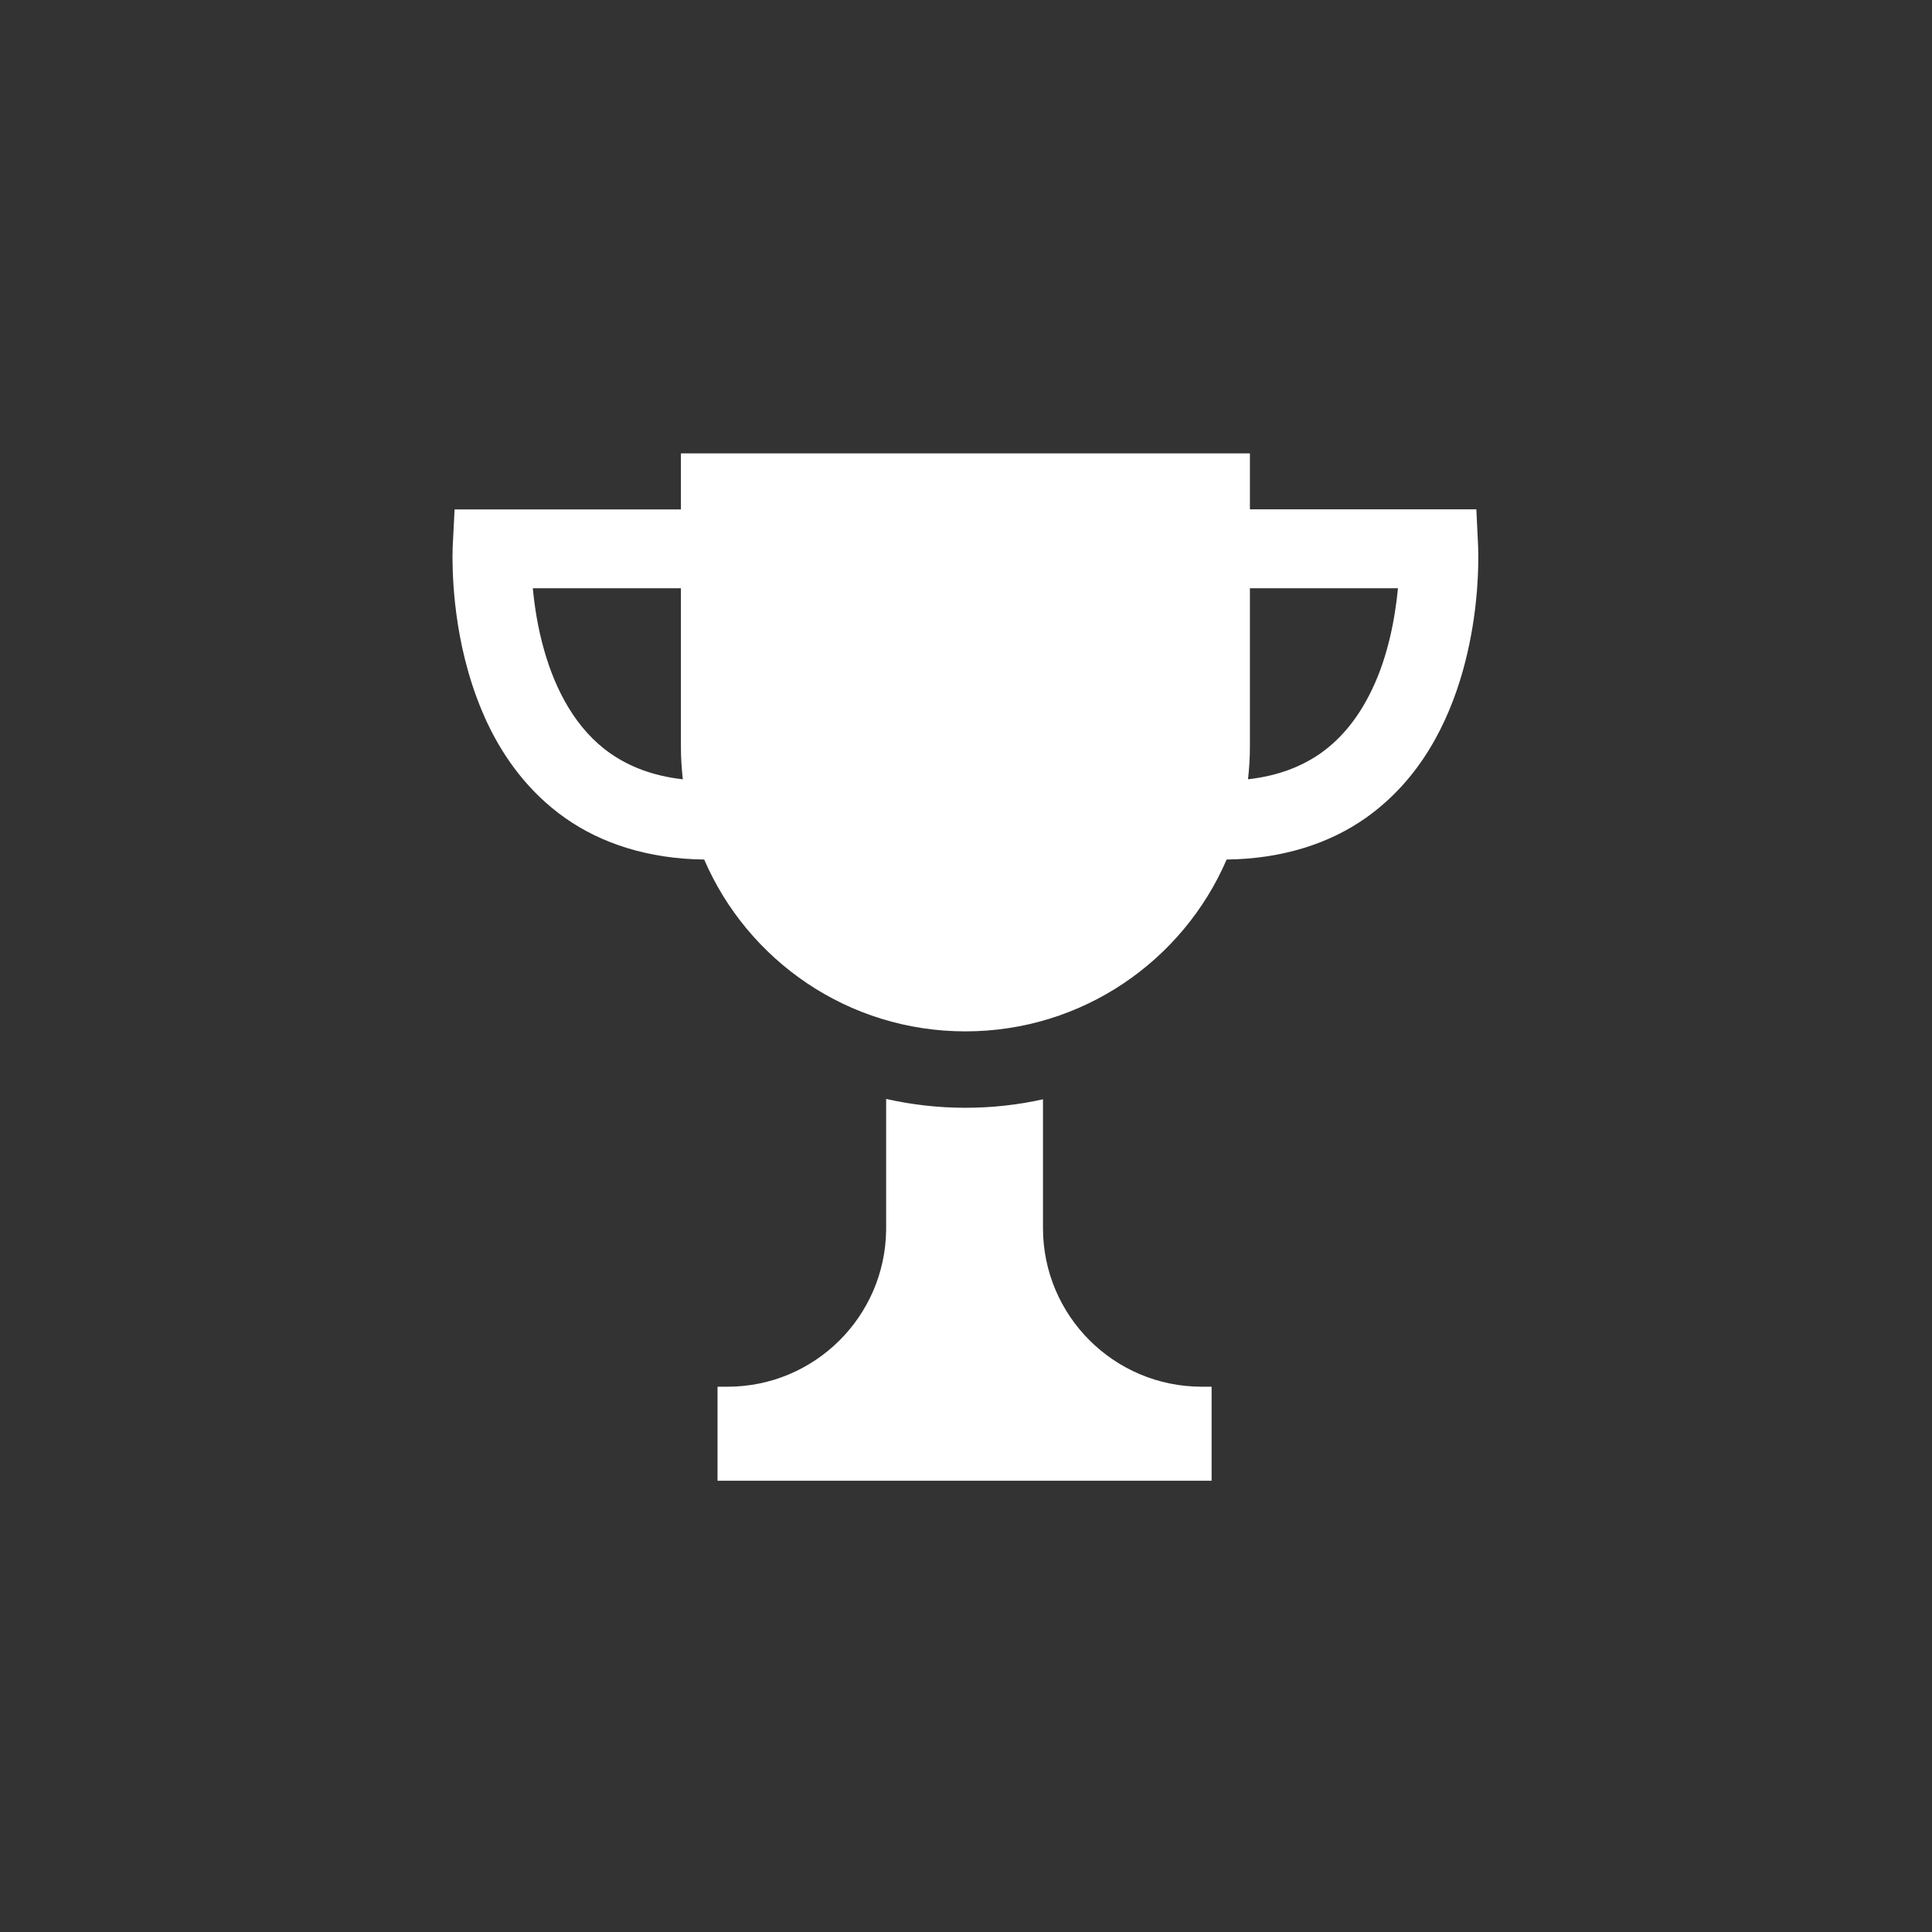 <svg xmlns="http://www.w3.org/2000/svg" width="120" height="120" viewBox="0 0 120 120"><rect x="0" y="0" width="120" height="120" fill="#333333" stroke="none"/><path d="M64.781 76.274v-7.994c-1.554.346-3.164.526-4.818.526-1.688 0-3.338-.192-4.923-.548v8.144c-.069 5.385-4.45 9.729-9.856 9.729h-.617v5.84h30.688v-5.84h-.61c-5.451 0-9.864-4.412-9.864-9.857zm27.029-42.303l-.111-2.335h-14.065v-3.477h-35.341v3.482h-14.058l-.118 2.32-.013.672c.013 1.642.156 6.001 2.174 10.293 1.015 2.137 2.547 4.278 4.827 5.883 2.224 1.566 5.132 2.538 8.633 2.578 2.709 6.282 8.95 10.673 16.225 10.673 7.269 0 13.516-4.391 16.225-10.673 3.494-.04 6.41-1.012 8.633-2.578 3.432-2.42 5.133-5.977 6.018-9.072.884-3.114.98-5.873.98-7.106l-.009-.66zm-53.889 12.831c-2.143-1.489-3.419-3.934-4.12-6.409-.402-1.393-.604-2.763-.707-3.855h9.199v9.854c0 .679.044 1.352.119 2.012-1.922-.219-3.345-.811-4.491-1.602zm47.299-3.981c-.75 1.579-1.781 2.971-3.213 3.98-1.144.791-2.572 1.383-4.491 1.601.075-.66.118-1.333.118-2.012v-9.854h9.196c-.165 1.735-.585 4.161-1.61 6.285z" fill="#fff"/></svg>
